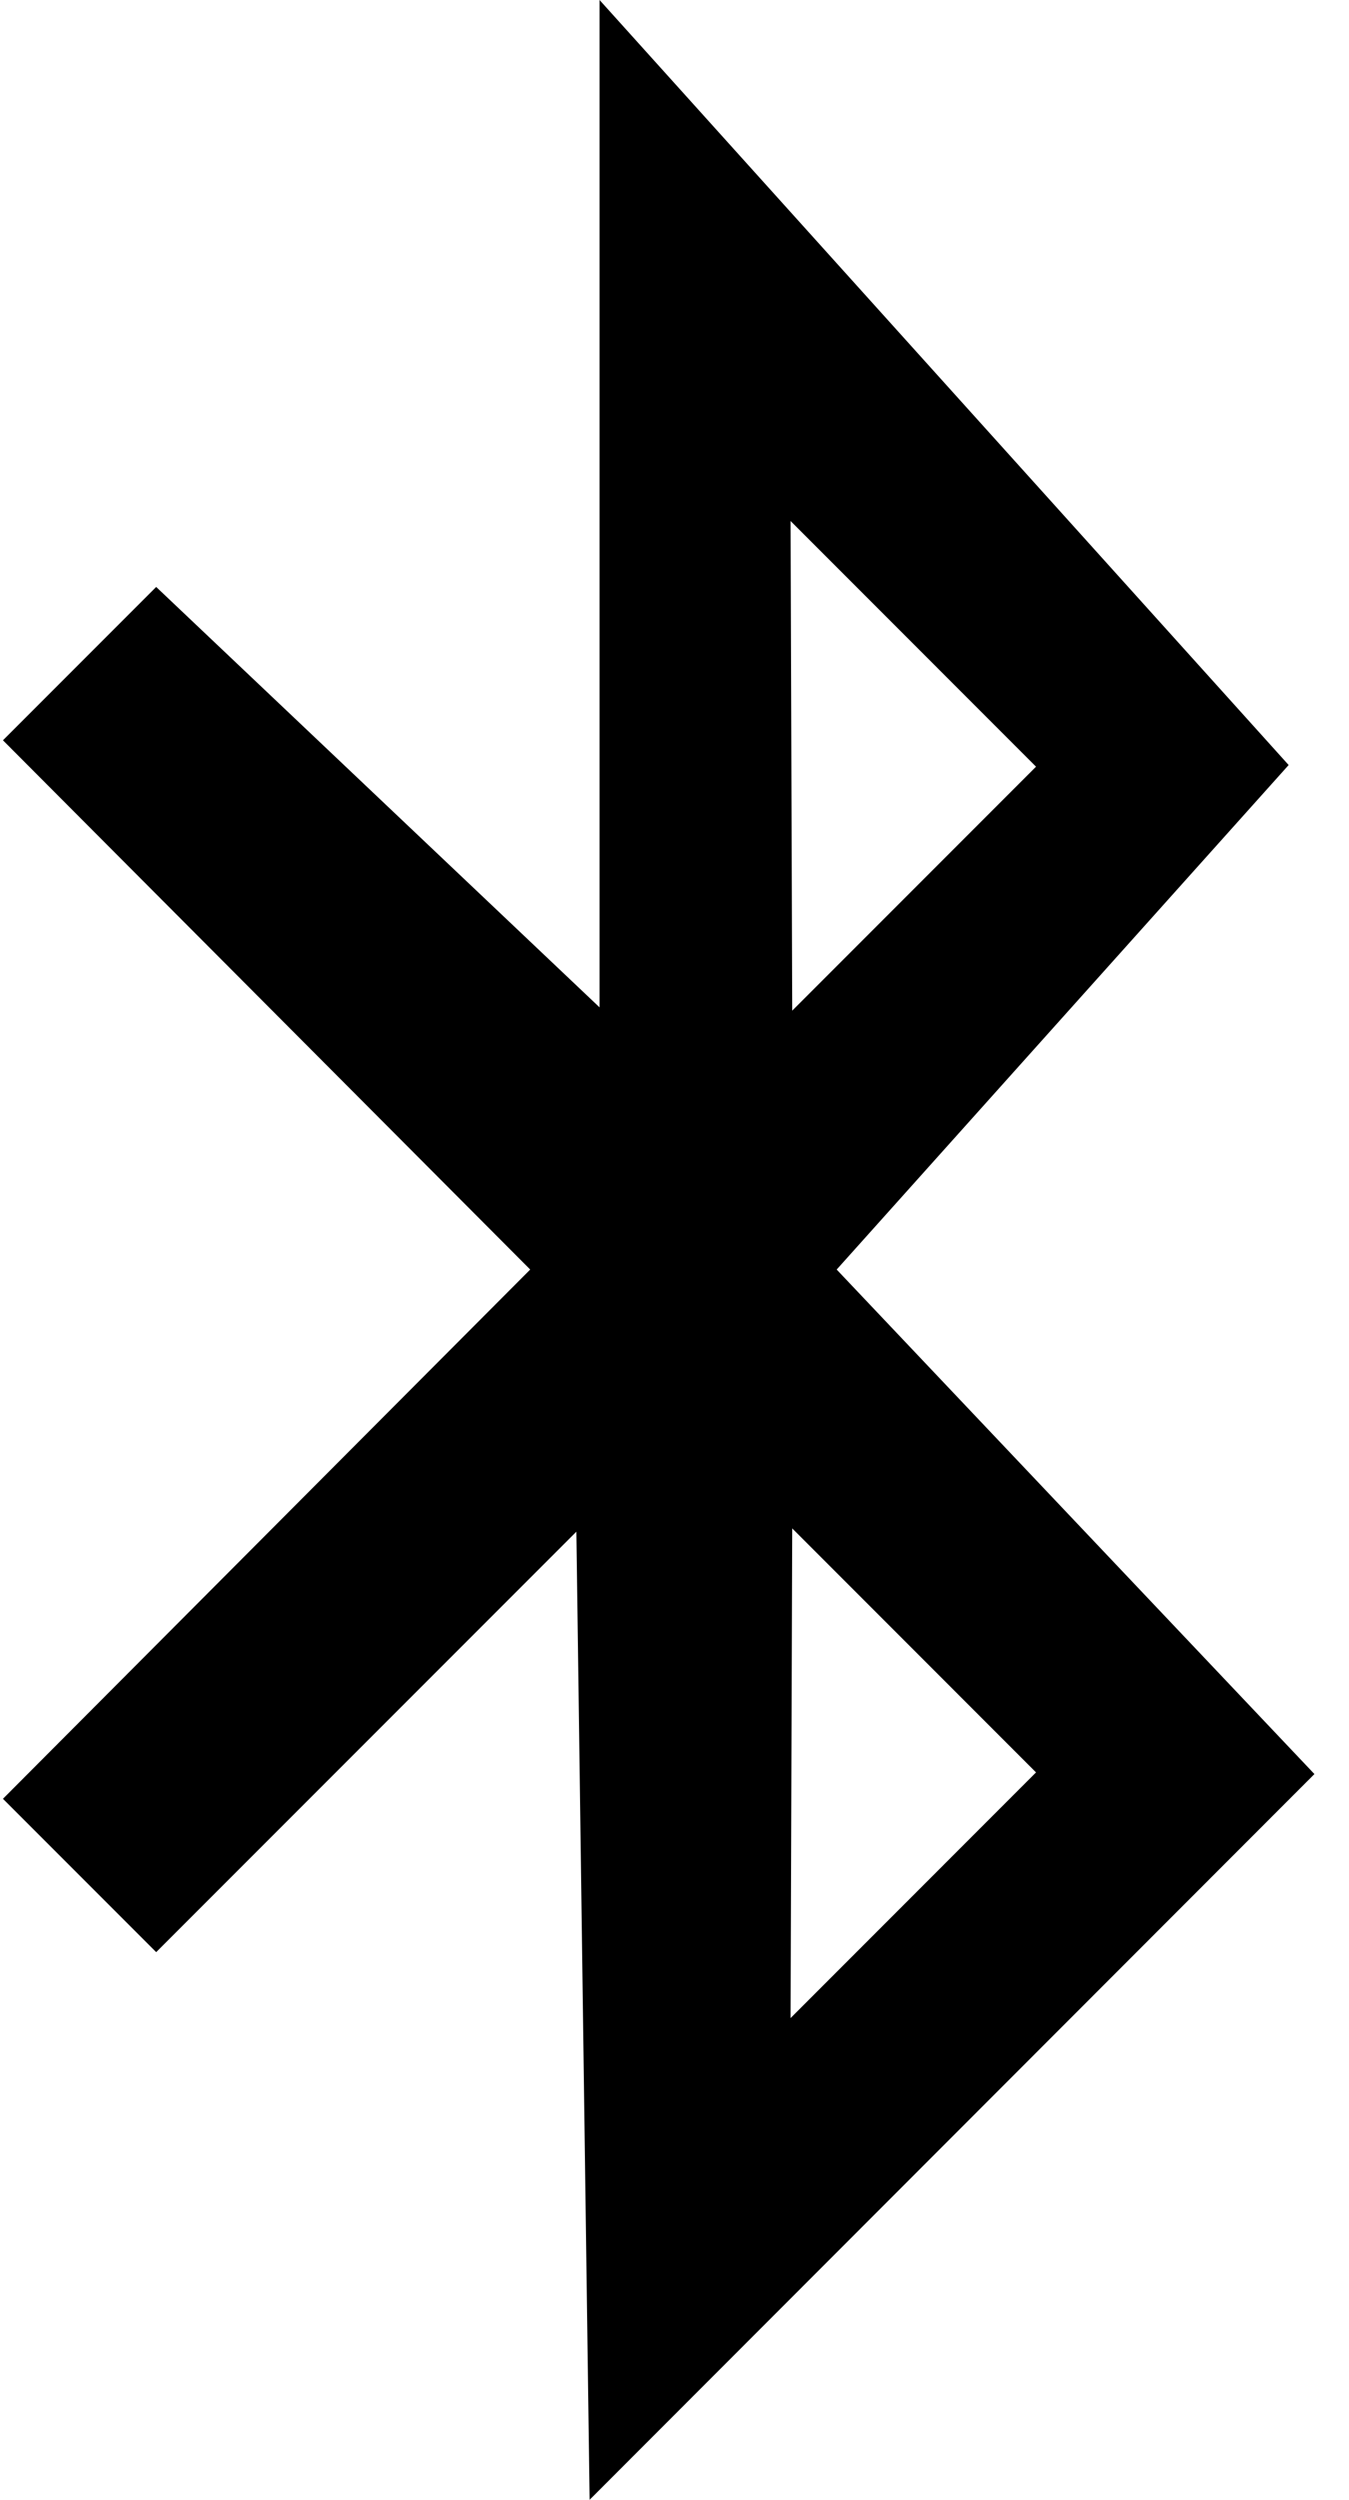 ﻿<?xml version="1.0" encoding="utf-8"?>
<svg version="1.1" xmlns:xlink="http://www.w3.org/1999/xlink" width="27px" height="50px" xmlns="http://www.w3.org/2000/svg">
  <defs>
    <pattern id="BGPattern" patternUnits="userSpaceOnUse" alignment="0 0" imageRepeat="None" />
    <mask fill="white" id="Clip675">
      <path d="M 26.308 35.484  L 16.746 25.393  L 25.792 15.302  L 12 0  L 12 20.149  L 3.126 11.74  L 0.059 14.807  L 10.612 25.393  L 0.059 35.979  L 3.126 39.046  L 11.536 30.636  L 11.801 50  L 26.308 35.484  Z M 15.823 10.421  L 20.736 15.335  L 15.856 20.215  L 15.823 10.421  Z M 15.823 40.365  L 15.856 30.57  L 20.736 35.451  L 15.823 40.365  Z " fill-rule="evenodd" />
    </mask>
  </defs>
  <g>
    <path d="M 26.308 35.484  L 16.746 25.393  L 25.792 15.302  L 12 0  L 12 20.149  L 3.126 11.74  L 0.059 14.807  L 10.612 25.393  L 0.059 35.979  L 3.126 39.046  L 11.536 30.636  L 11.801 50  L 26.308 35.484  Z M 15.823 10.421  L 20.736 15.335  L 15.856 20.215  L 15.823 10.421  Z M 15.823 40.365  L 15.856 30.57  L 20.736 35.451  L 15.823 40.365  Z " fill-rule="nonzero" fill="rgba(0, 0, 0, 1)" stroke="none" class="fill" />
    <path d="M 26.308 35.484  L 16.746 25.393  L 25.792 15.302  L 12 0  L 12 20.149  L 3.126 11.74  L 0.059 14.807  L 10.612 25.393  L 0.059 35.979  L 3.126 39.046  L 11.536 30.636  L 11.801 50  L 26.308 35.484  Z " stroke-width="0" stroke-dasharray="0" stroke="rgba(255, 255, 255, 0)" fill="none" class="stroke" mask="url(#Clip675)" />
    <path d="M 15.823 10.421  L 20.736 15.335  L 15.856 20.215  L 15.823 10.421  Z " stroke-width="0" stroke-dasharray="0" stroke="rgba(255, 255, 255, 0)" fill="none" class="stroke" mask="url(#Clip675)" />
    <path d="M 15.823 40.365  L 15.856 30.57  L 20.736 35.451  L 15.823 40.365  Z " stroke-width="0" stroke-dasharray="0" stroke="rgba(255, 255, 255, 0)" fill="none" class="stroke" mask="url(#Clip675)" />
  </g>
</svg>